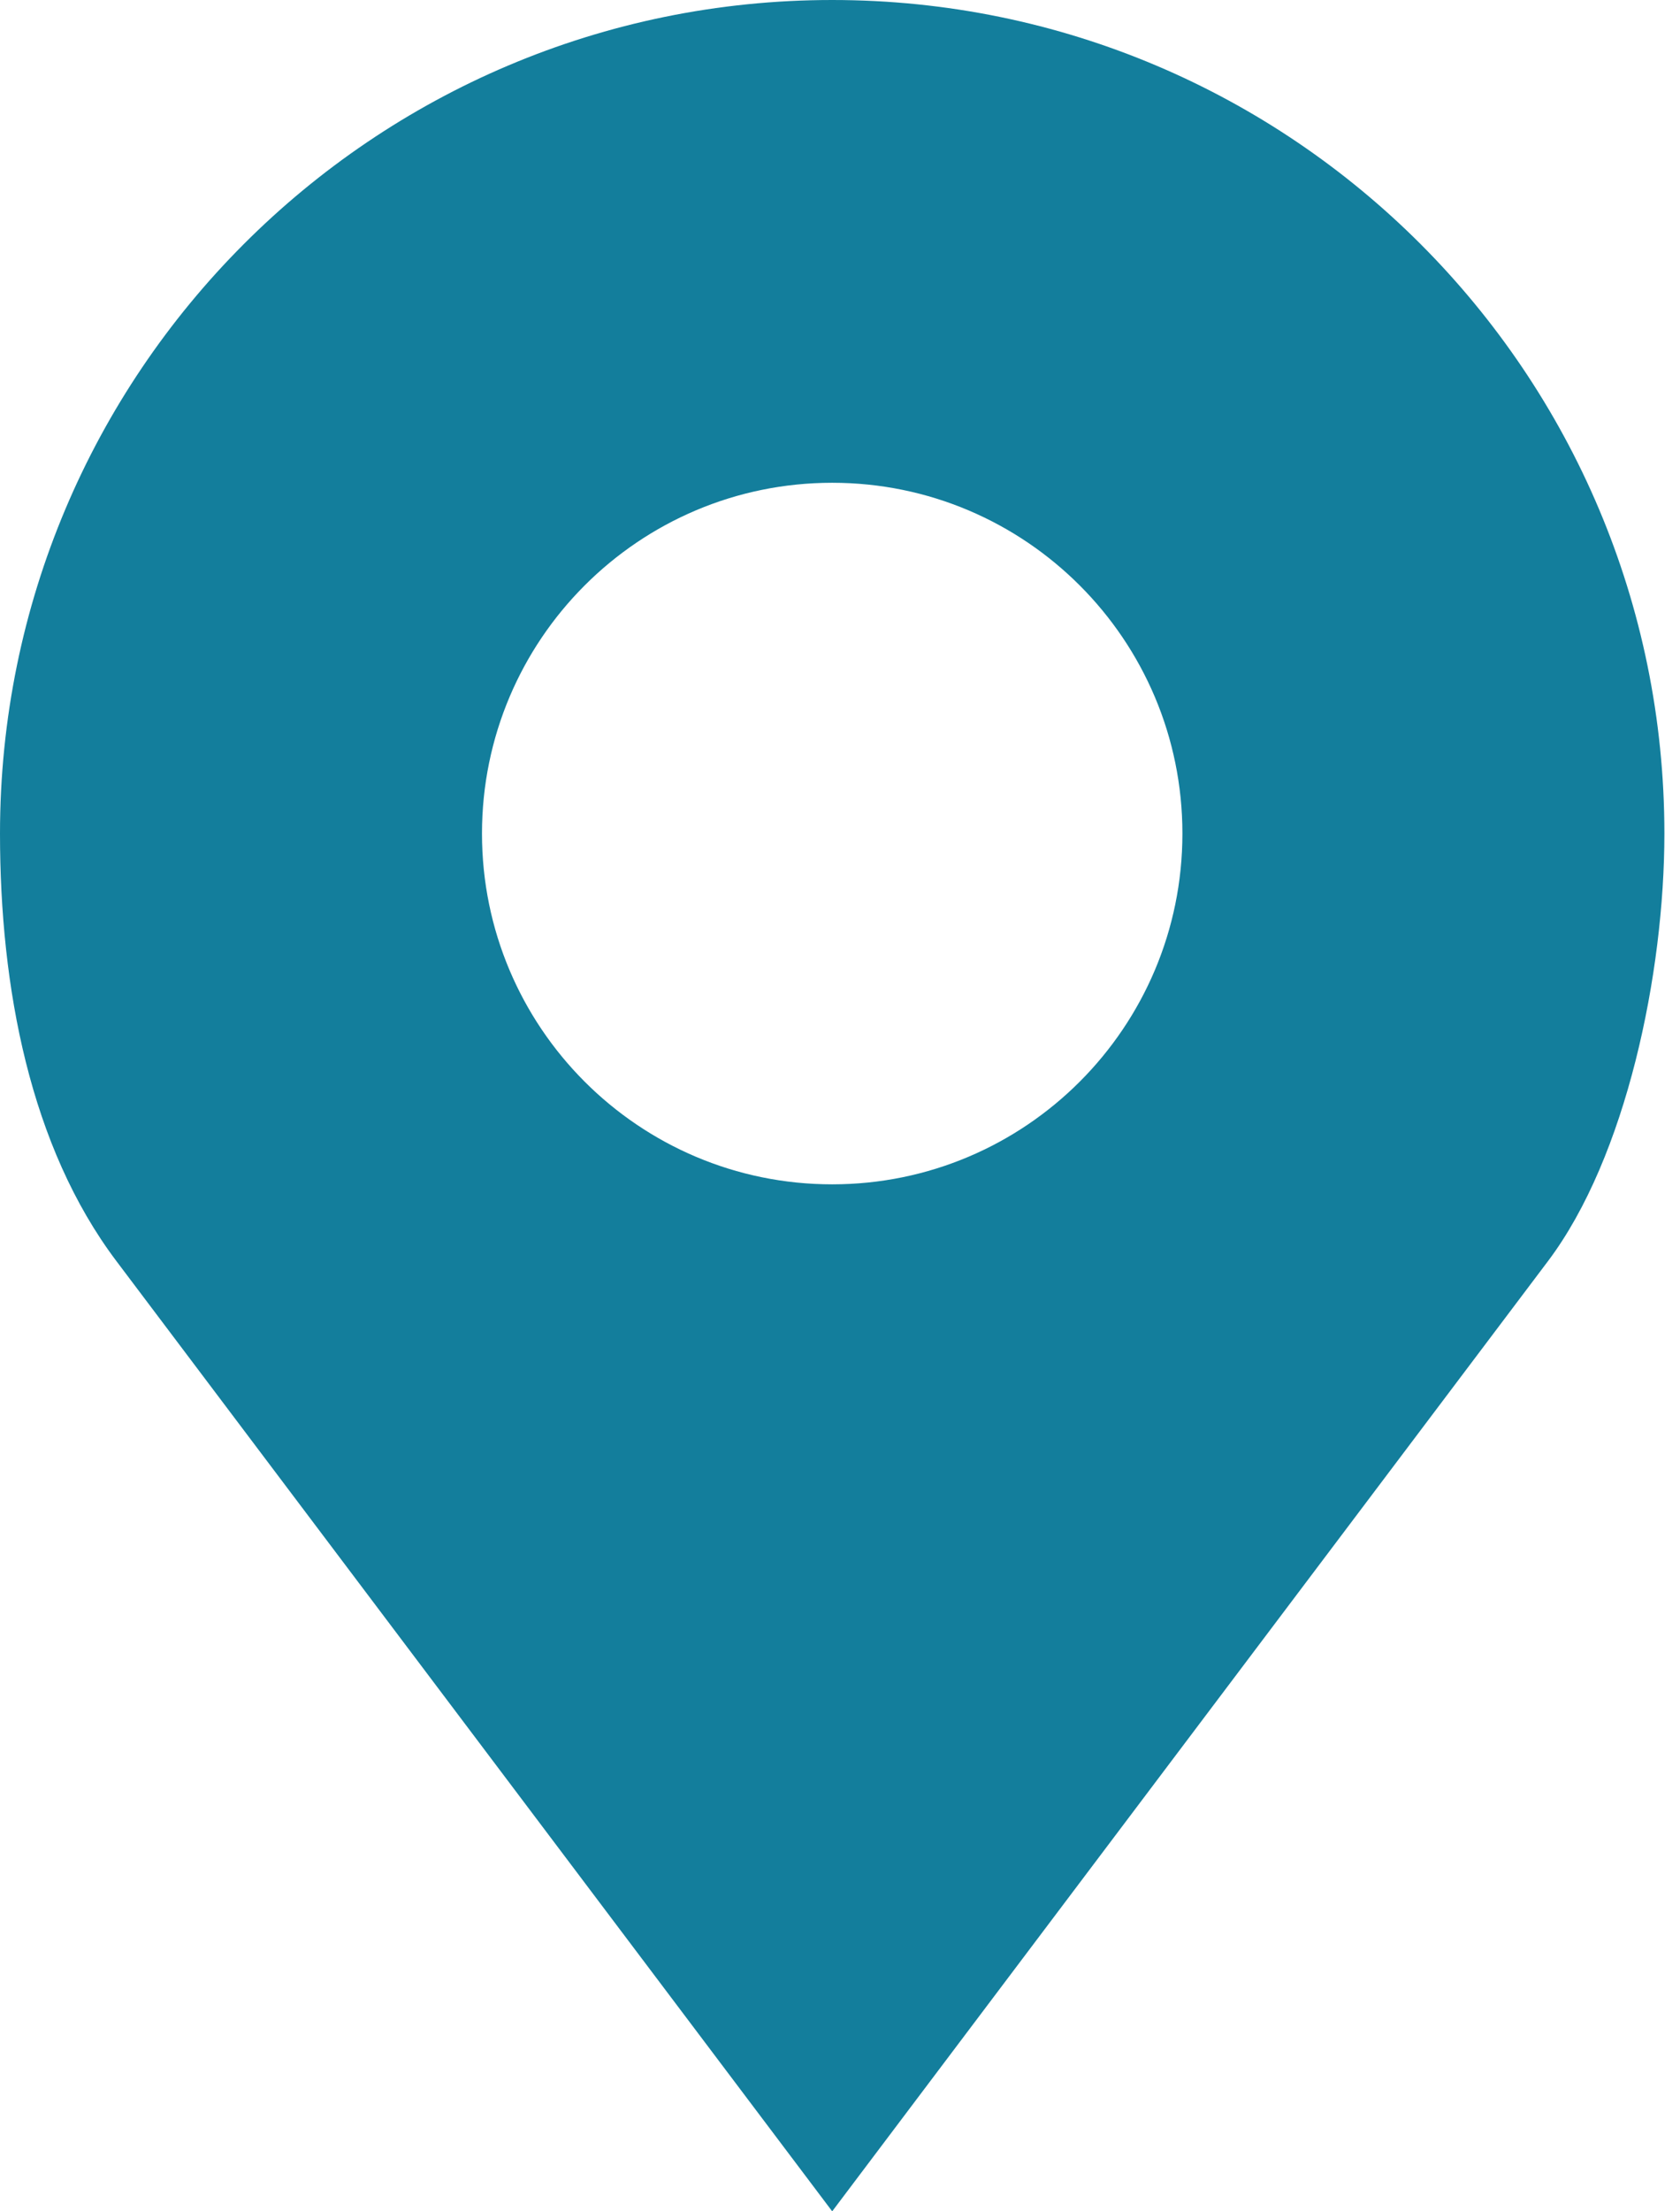 <svg width="76" height="100" viewBox="0 0 76 100" fill="none" xmlns="http://www.w3.org/2000/svg">
<path d="M37.647 0C16.855 0 0 16.877 0 37.695C0 44.658 1.361 51.848 5.267 57.031L37.647 100L70.028 57.031C73.575 52.324 75.294 44.002 75.294 37.695C75.294 16.877 58.439 0 37.647 0ZM37.647 21.832C46.396 21.832 53.49 28.936 53.49 37.695C53.49 46.455 46.396 53.558 37.647 53.558C28.899 53.558 21.804 46.455 21.804 37.695C21.804 28.936 28.899 21.832 37.647 21.832Z" fill="#137E9C"/>
</svg>
